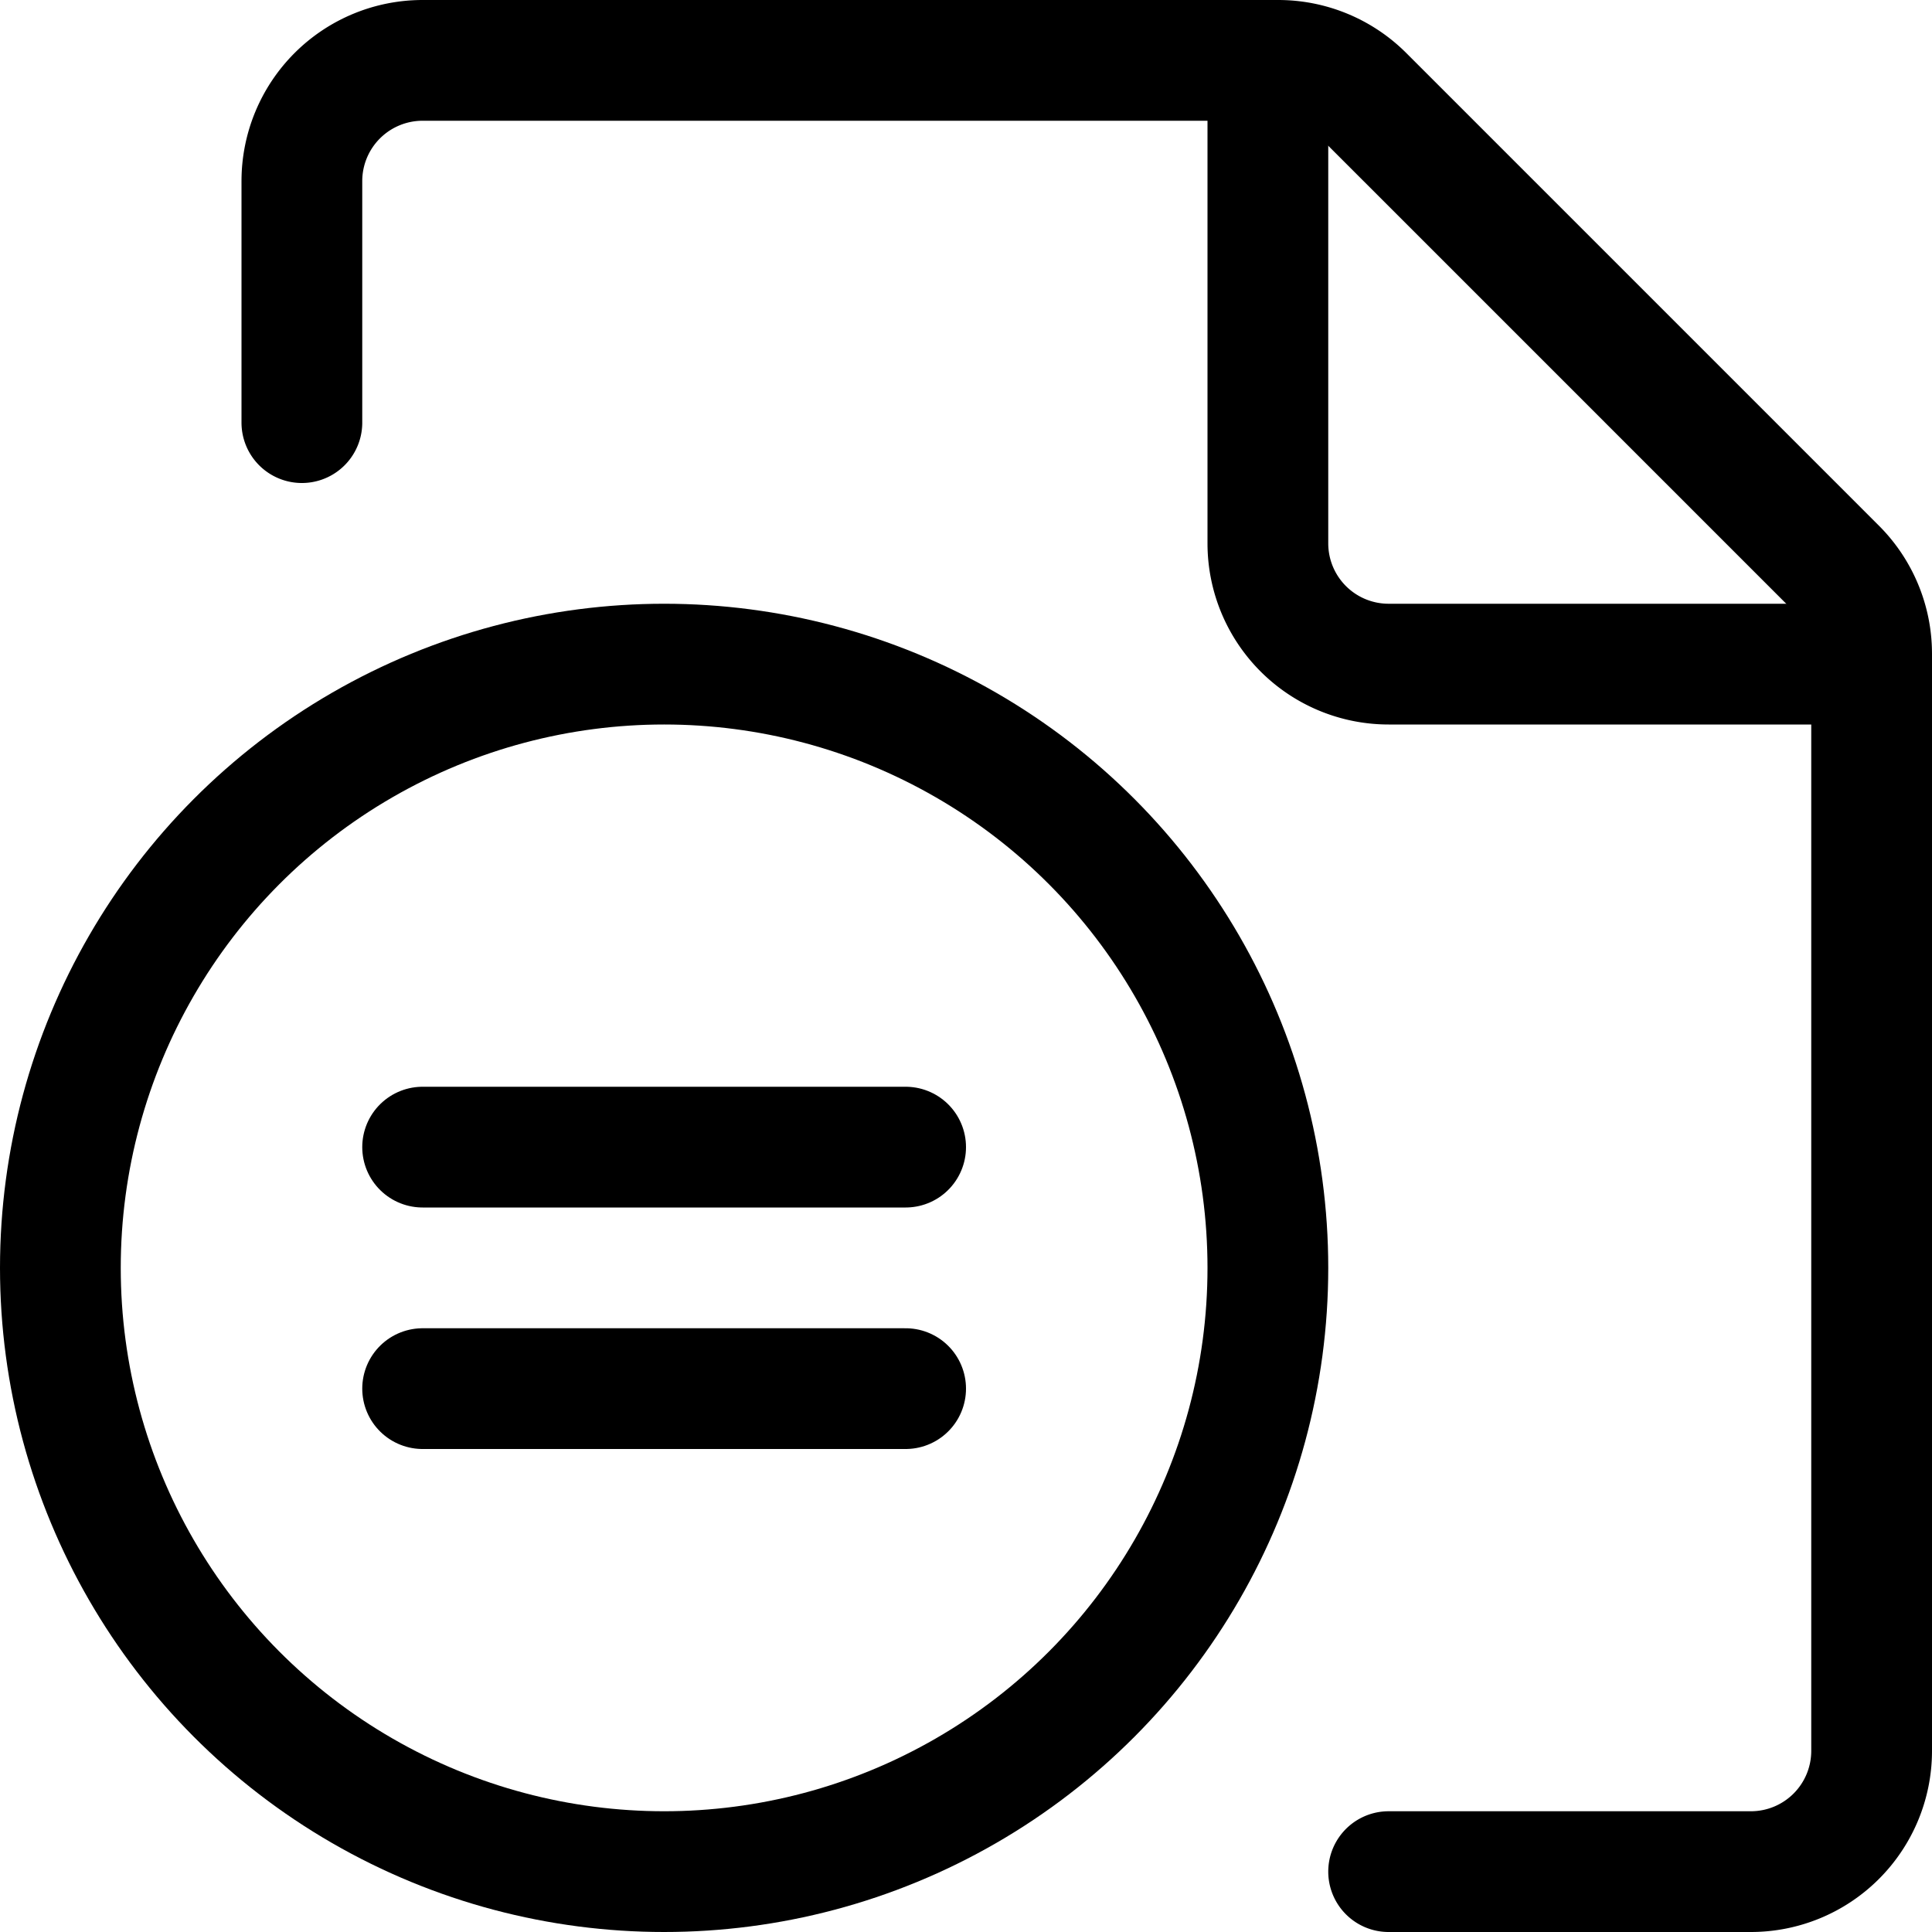 <svg xmlns="http://www.w3.org/2000/svg" viewBox="0 0 24 24"><defs><style>.a{fill:none;stroke:#000;stroke-linecap:round;stroke-linejoin:round;stroke-width:1.5px;}</style></defs><title>file-copyright-equal</title><circle class="a" cx="8.25" cy="15.75" r="7.5"/><line class="a" x1="5.25" y1="14.25" x2="11.25" y2="14.25"/><line class="a" x1="5.25" y1="17.25" x2="11.25" y2="17.25"/><path class="a" d="M3.75,5.25v-3A1.5,1.5,0,0,1,5.25.75H15.879a1.5,1.5,0,0,1,1.06.439l5.872,5.872a1.5,1.5,0,0,1,.439,1.06V21.75a1.5,1.5,0,0,1-1.5,1.5h-4.5"/><path class="a" d="M23.25,8.25h-6a1.5,1.5,0,0,1-1.5-1.5v-6"/></svg>